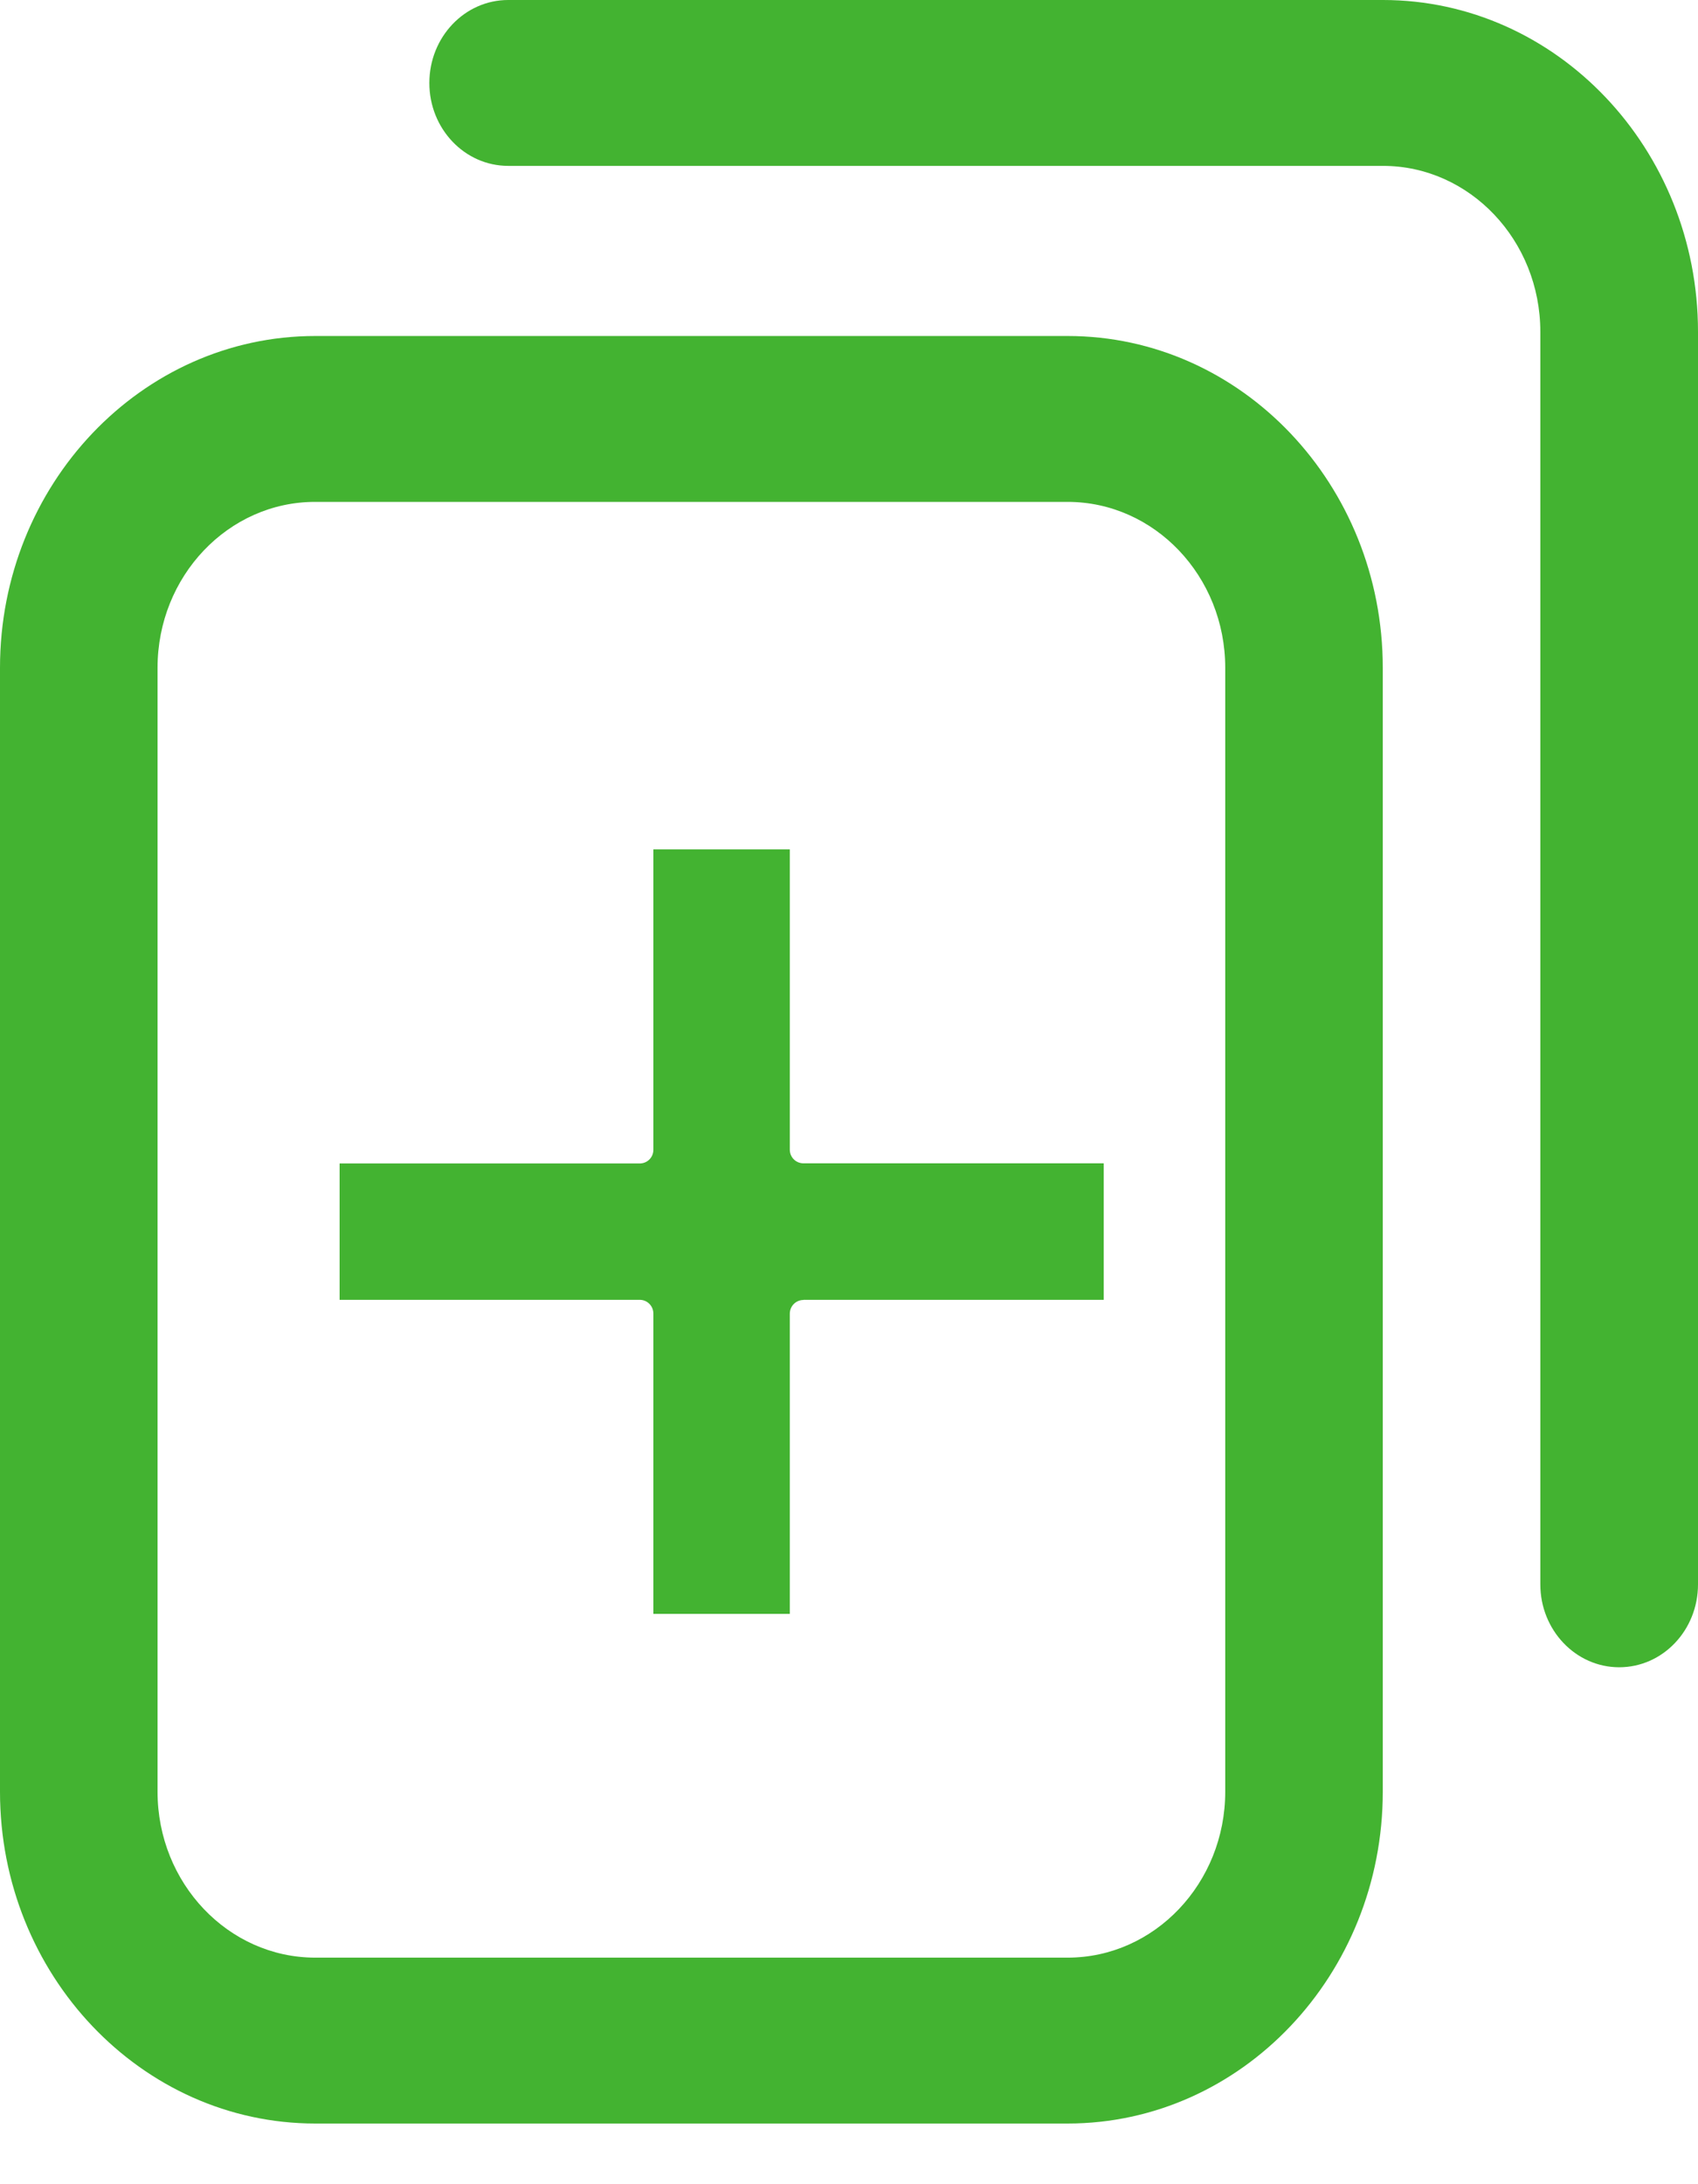 <svg xmlns="http://www.w3.org/2000/svg" width="14" height="18" fill="none" viewBox="0 0 14 18">
    <path fill="#43B331" fill-rule="evenodd" d="M14 2.734v10.323c0 .377-.29.683-.65.683-.358 0-.65-.306-.65-.683V2.734c0-.753-.582-1.367-1.298-1.367H4.19c-.359 0-.65-.306-.65-.683 0-.378.291-.684.65-.684h7.212C12.834 0 14 1.227 14 2.734zM8.803 17.5H2.599C1.166 17.5 0 16.273 0 14.766V5.503c0-1.508 1.166-2.734 2.599-2.734h6.204c1.433 0 2.598 1.226 2.598 2.734v9.263c0 1.507-1.165 2.734-2.598 2.734zM2.598 4.136c-.716 0-1.299.613-1.299 1.367v9.263c0 .753.583 1.367 1.3 1.367h6.204c.716 0 1.299-.614 1.299-1.367V5.503c0-.754-.583-1.367-1.3-1.367H2.599z" clip-rule="evenodd"/>
    <path fill="#43B331" d="M6.625 10.713c-.062 0-.113.05-.113.113V13.3H5.387v-2.475c0-.062-.05-.113-.112-.113H2.8V9.588h2.475c.062 0 .112-.05.112-.112V7h1.125v2.475c0 .062.05.112.113.112H9.1v1.125H6.625z"/>
</svg>
